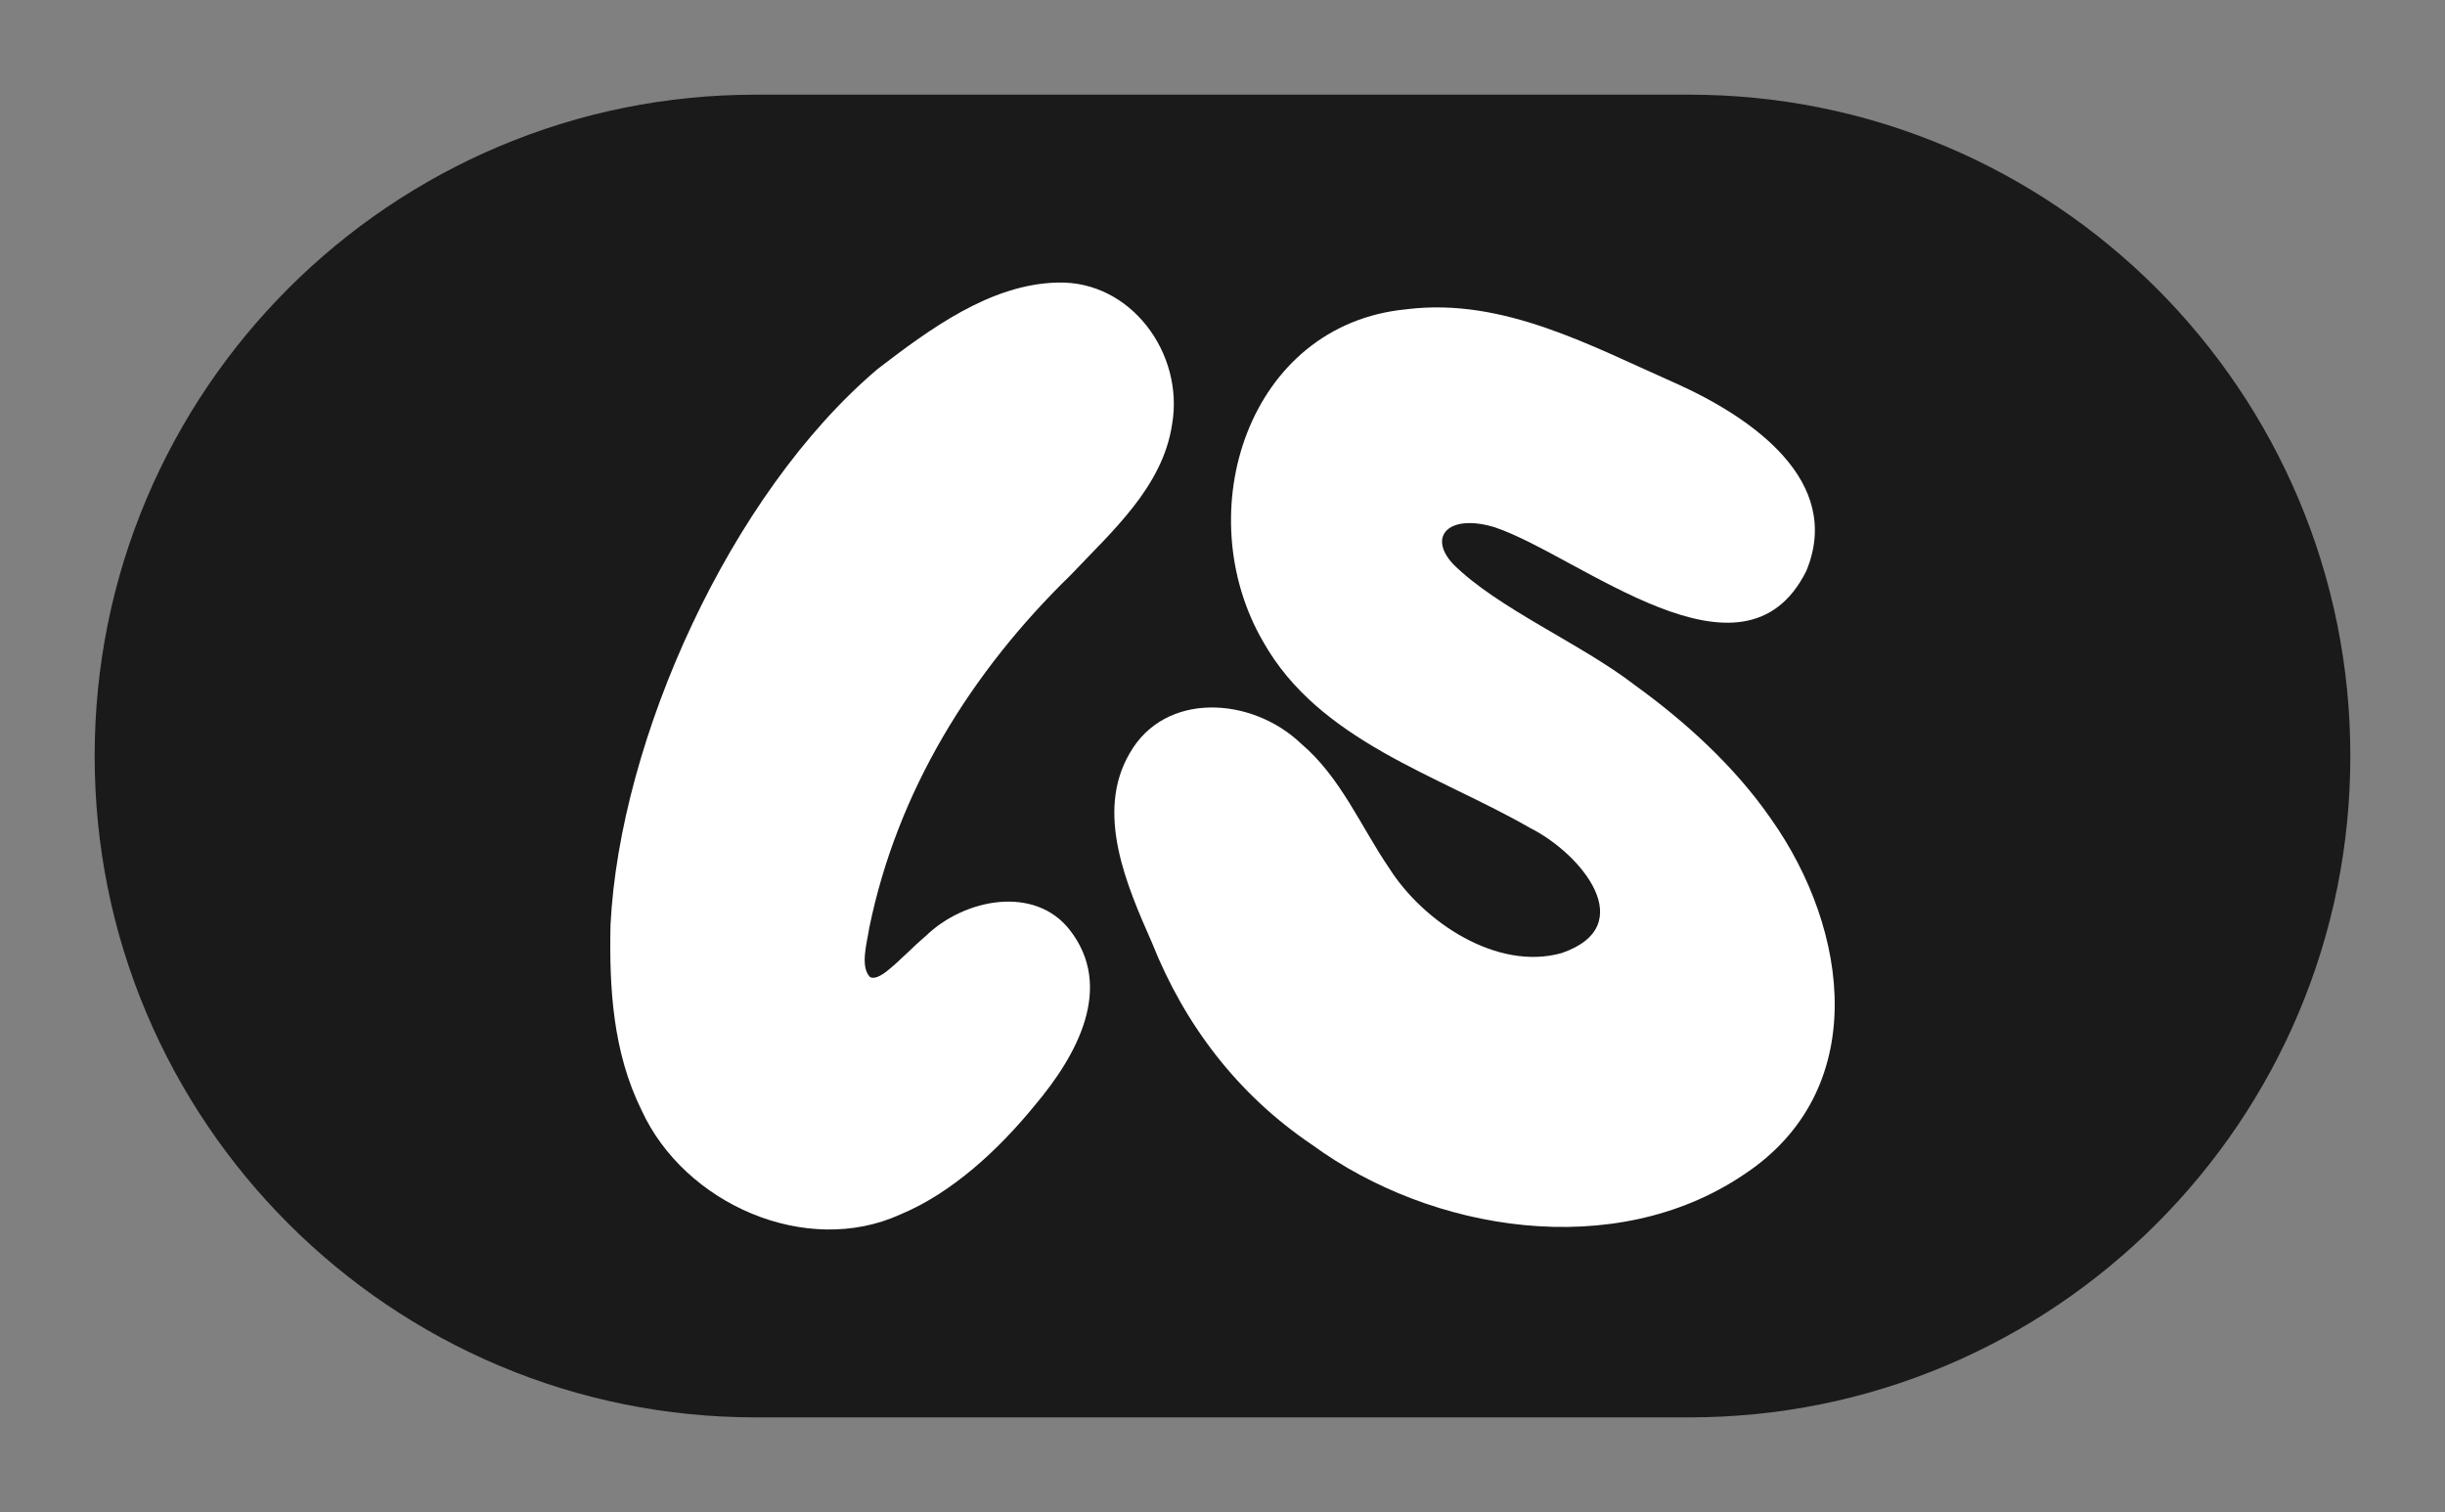 <?xml version="1.0" encoding="UTF-8"?>
<svg id="Layer_3" data-name="Layer 3" xmlns="http://www.w3.org/2000/svg" viewBox="0 0 5165.7 3194.55">
  <rect x="0" y="0" width="5165.7" height="3194.55" fill="#808080" stroke="none"/>
  <defs>
    <style>
      .cls-1 {
        fill: #fff;
      }

      .cls-2 {
        fill: #1a1a1b;
      }
    </style>
  </defs>
  <path class="cls-2" d="M1597.27,2994.55c-188.72,0-371.69-36.92-543.82-109.72-82.75-35-162.58-78.33-237.27-128.79-74.03-50.01-143.65-107.46-206.93-170.74-63.28-63.28-120.72-132.9-170.74-206.93-50.46-74.69-93.79-154.52-128.79-237.27-72.81-172.13-109.72-355.1-109.72-543.82s36.92-371.69,109.72-543.82c35-82.75,78.33-162.58,128.79-237.27,50.01-74.03,107.46-143.65,170.74-206.93,63.28-63.28,132.9-120.72,206.93-170.74,74.69-50.46,154.52-93.79,237.27-128.79,172.13-72.81,355.1-109.72,543.82-109.72h1971.15c188.72,0,371.69,36.92,543.82,109.72,82.75,35,162.58,78.33,237.27,128.79,74.03,50.01,143.65,107.46,206.93,170.74s120.72,132.9,170.74,206.93c50.46,74.69,93.79,154.52,128.79,237.27,72.81,172.13,109.72,355.1,109.72,543.82s-36.92,371.69-109.72,543.82c-35,82.75-78.33,162.58-128.79,237.27-50.01,74.03-107.46,143.65-170.74,206.93s-132.9,120.72-206.93,170.74c-74.69,50.46-154.52,93.79-237.27,128.79-172.13,72.81-355.1,109.72-543.82,109.72h-1971.15Z"/>
  <g>
    <path class="cls-1" d="M2975.19,652.96c202.28-23.71,386.24,77.95,565.24,156.87,161.68,72.42,354.47,206.96,275.84,396.52-133.3,266.89-477.17-31.23-658.1-92.31-96.83-29.51-142.78,18.94-87.98,77.84,94.35,93.85,270.99,168.29,383.96,255.71,106.32,76.68,210.85,171.65,287.16,281.89,167.38,236.18,212,576.09-58.37,752.99-271.23,182.3-657.39,121.3-910.47-63.59-158.3-106.67-270.05-254.88-338.29-426.4-53.7-121.67-120.93-275.02-47.55-400.81,74.57-131.51,257.67-119.94,361.73-21.07,84.35,71.39,126.68,175.78,186.36,263.09,72.16,114.43,228.82,218.49,364.93,179.79,166.53-57.46,41.58-209.55-66.33-263.89-196.54-113.06-446.15-183.65-564.4-393.6-158.65-272.55-32.87-670.28,302.24-702.53l4.03-.5Z"/>
    <path class="cls-1" d="M1838.69,2064.45c7.83,4.04,19.83-.86,35.3-12.8,25.36-19.93,54.93-51.4,82.37-74.52,80.65-78.22,229.71-107.97,304.18-11.88,93.14,120.27,16.57,262.81-74.94,370.9-77.42,94.8-175.43,184.78-283.38,229.68-198.75,90.62-455.73-21.63-546.81-220.33-60.67-123.04-68.4-258.18-65.53-391.54,19.68-390.99,251.68-909.61,564.67-1174.6,108.54-83.02,236.54-178.67,379.11-182.36,155.64-4.77,268.55,150.03,242.72,299.45-19.87,132.37-126.6,225.64-214.08,318.29-211.1,205.18-366.7,457.3-425.67,745.19-4.75,31.55-19.88,81.45,1.07,103.93l1,.57Z"/>
  </g>
</svg>